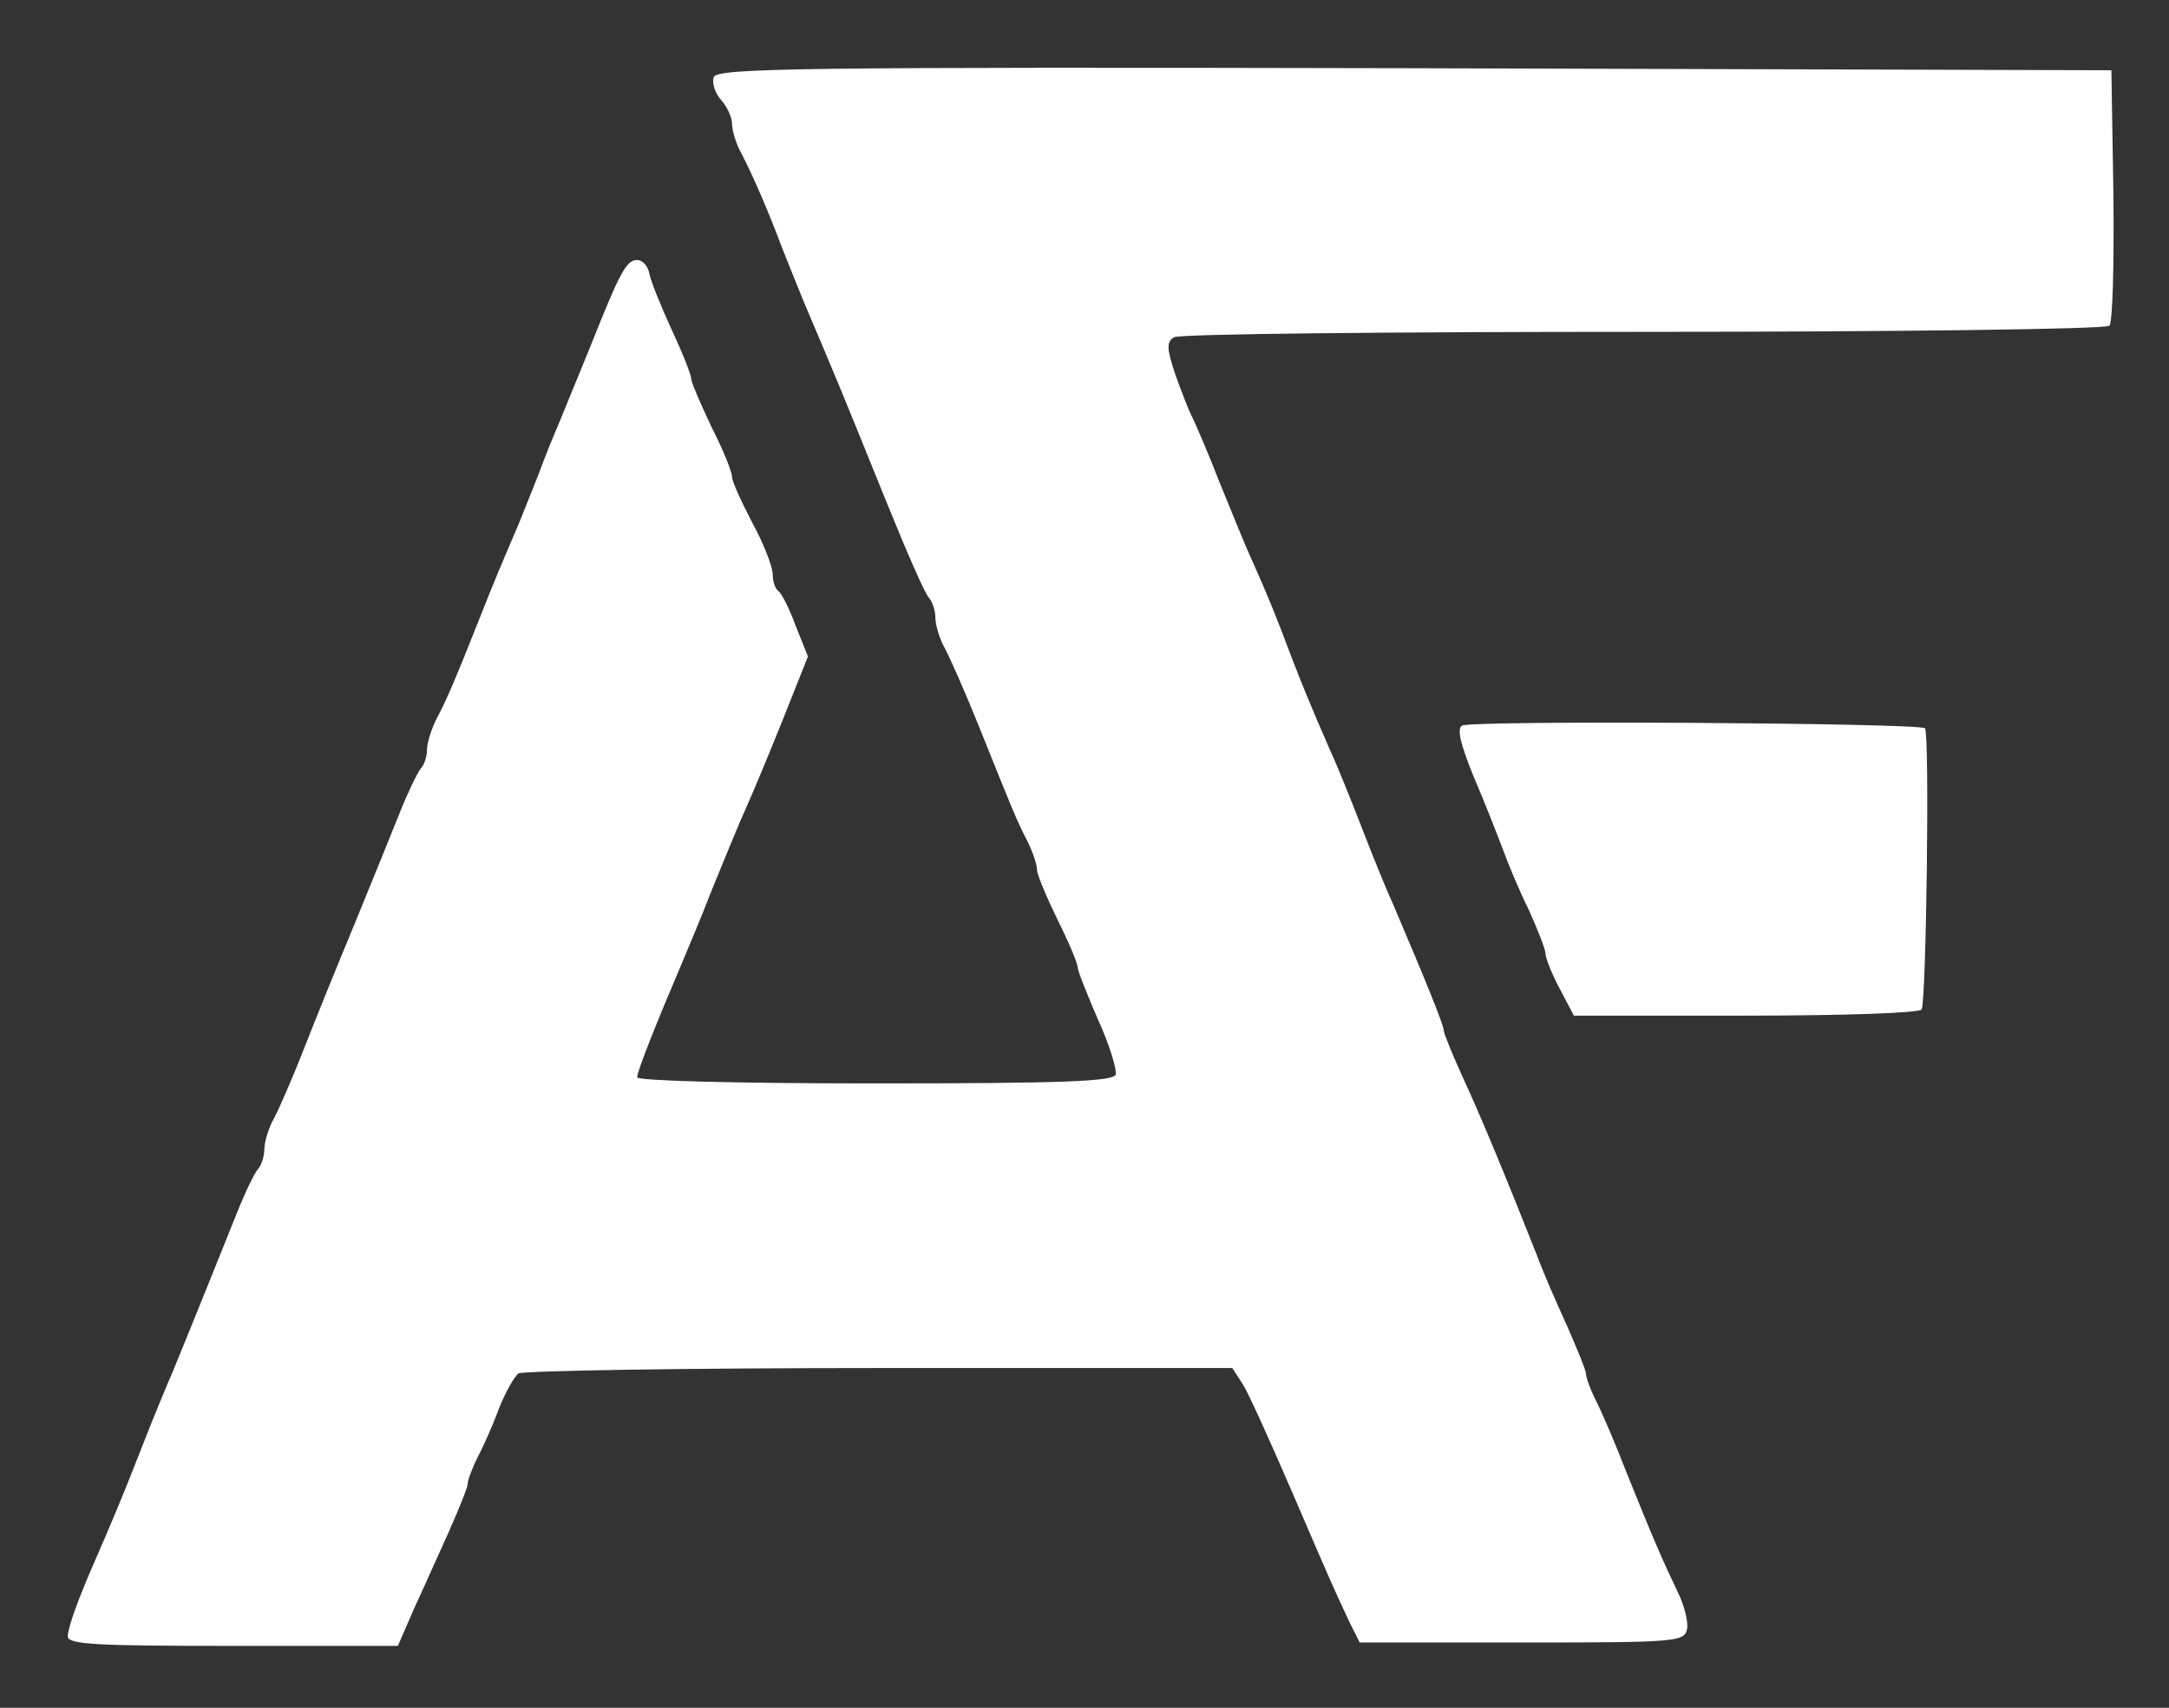 <svg version="1.0" width="320pt" height="336" viewBox="0 0 320 252" preserveAspectRatio="xMidYMid" xmlns="http://www.w3.org/2000/svg"><rect x="0" y="0" width="320" height="252" fill="#333333" stroke="none"/><g fill="#fff"><path d="M105.3 11.367c-.3.9.2 2.4 1.1 3.4s1.6 2.6 1.6 3.5c0 1 .6 3 1.4 4.4 1.8 3.5 4 8.6 6.1 14.2 1 2.5 2.4 6 3.1 7.7 4.8 11.3 5.1 12 12.1 29.3 3 7.4 5.8 13.9 6.4 14.4.5.6.9 1.9.9 2.9s.6 3.1 1.4 4.5c.8 1.5 3.1 6.7 5.1 11.7 5.1 12.7 5.5 13.7 7.1 16.8.8 1.6 1.4 3.5 1.4 4.2s1.4 4 3 7.3c1.7 3.4 3 6.5 3 7.1 0 .5 1.4 4 3 7.7 1.7 3.7 2.8 7.4 2.6 8.1-.4 1-7.5 1.3-35.6 1.3-21 0-35-.4-35-.9 0-.9 3-8.4 6.5-16.6.7-1.7 2.8-6.6 4.5-11 1.8-4.4 4-9.8 5-12s3.5-8.2 5.5-13.2l3.7-9.3-1.8-4.5c-.9-2.5-2.1-4.8-2.5-5.1-.5-.3-.9-1.4-.9-2.5s-1.3-4.5-3-7.6c-1.6-3.1-3-6.1-3-6.8s-1.3-4-3-7.3c-1.6-3.4-3-6.6-3-7.1 0-.6-1.3-3.9-2.9-7.3-1.6-3.5-3.1-7.2-3.3-8.3s-1-2-1.8-2c-1.6 0-2.5 1.7-7 13-1.8 4.4-3.8 9.3-4.5 11-.7 1.6-2.1 5-3 7.5-1 2.5-2.3 5.8-3 7.5-2.9 6.8-3.5 8.2-5.6 13.5-3.8 9.6-5 12.4-6.5 15.2-.7 1.4-1.4 3.5-1.4 4.5s-.4 2.3-.9 2.8c-.5.6-1.9 3.5-3.1 6.5s-4.2 10.4-6.7 16.5c-2.5 6-5.9 14.4-7.5 18.5s-3.6 8.7-4.4 10.2c-.8 1.4-1.4 3.5-1.4 4.5s-.4 2.3-.9 2.9c-.5.5-1.9 3.4-3.1 6.4-6.7 16.7-8.4 20.8-9.5 23.5-.7 1.6-2.8 6.6-4.5 11-3 7.7-4.5 11.2-6.8 16.5-2.6 5.9-4.2 10.3-4.2 11.6 0 1.2 4.3 1.4 24.3 1.4h24.4l2.3-5.3c1.3-2.8 3.6-8 5.2-11.5 1.5-3.4 2.8-6.6 2.8-7.1s.6-2.2 1.4-3.8c.8-1.5 2.3-4.8 3.2-7.3 1-2.5 2.3-4.8 2.9-5.2.5-.4 24.5-.8 53.1-.8h52.2l1.5 2.3c.8 1.2 4 8.3 7.2 15.7 5.9 13.7 6.2 14.4 8.6 19.5l1.5 3h23.9c23 0 24-.1 24.4-2 .2-1-.4-3.5-1.4-5.5-2.2-4.6-3.6-7.8-7.5-17.5-1.7-4.4-3.8-9.3-4.6-10.8-.8-1.6-1.4-3.3-1.4-3.8s-1.3-3.7-2.8-7.1c-1.6-3.5-3.6-8.1-4.4-10.3-4.3-10.9-8.3-20.6-10.9-26.2-1.6-3.5-2.9-6.7-2.9-7.1 0-.8-2.6-7.2-7.5-18.7-.8-1.7-2.8-6.6-4.5-11s-3.8-9.6-4.7-11.5c-3-6.9-4.1-9.6-5.8-14-2-5.4-3.6-9.3-5.7-14-.9-1.9-3-7.1-4.8-11.5-1.7-4.4-3.6-8.8-4.1-9.8-.5-.9-1.6-3.8-2.5-6.3-1.3-3.9-1.3-4.8-.2-5.5.7-.5 31.9-.8 69.2-.8 37.4 0 68.3-.4 68.8-.9s.7-9.1.6-19.3l-.3-18.4-102.8-.3c-91.8-.2-102.8 0-103.4 1.3"/><path d="M215.7 107.067c-.8.5-.2 2.8 1.7 7.5 1.6 3.7 3.5 8.6 4.3 10.7.8 2.2 2.5 6.3 3.9 9.1 1.3 2.9 2.4 5.7 2.4 6.3s.9 3 2.1 5.2l2.1 4h25.3c14.8 0 25.6-.4 26-.9.7-1.2 1.2-40.8.5-41.5-.8-.8-67-1.2-68.3-.4"/></g></svg>
